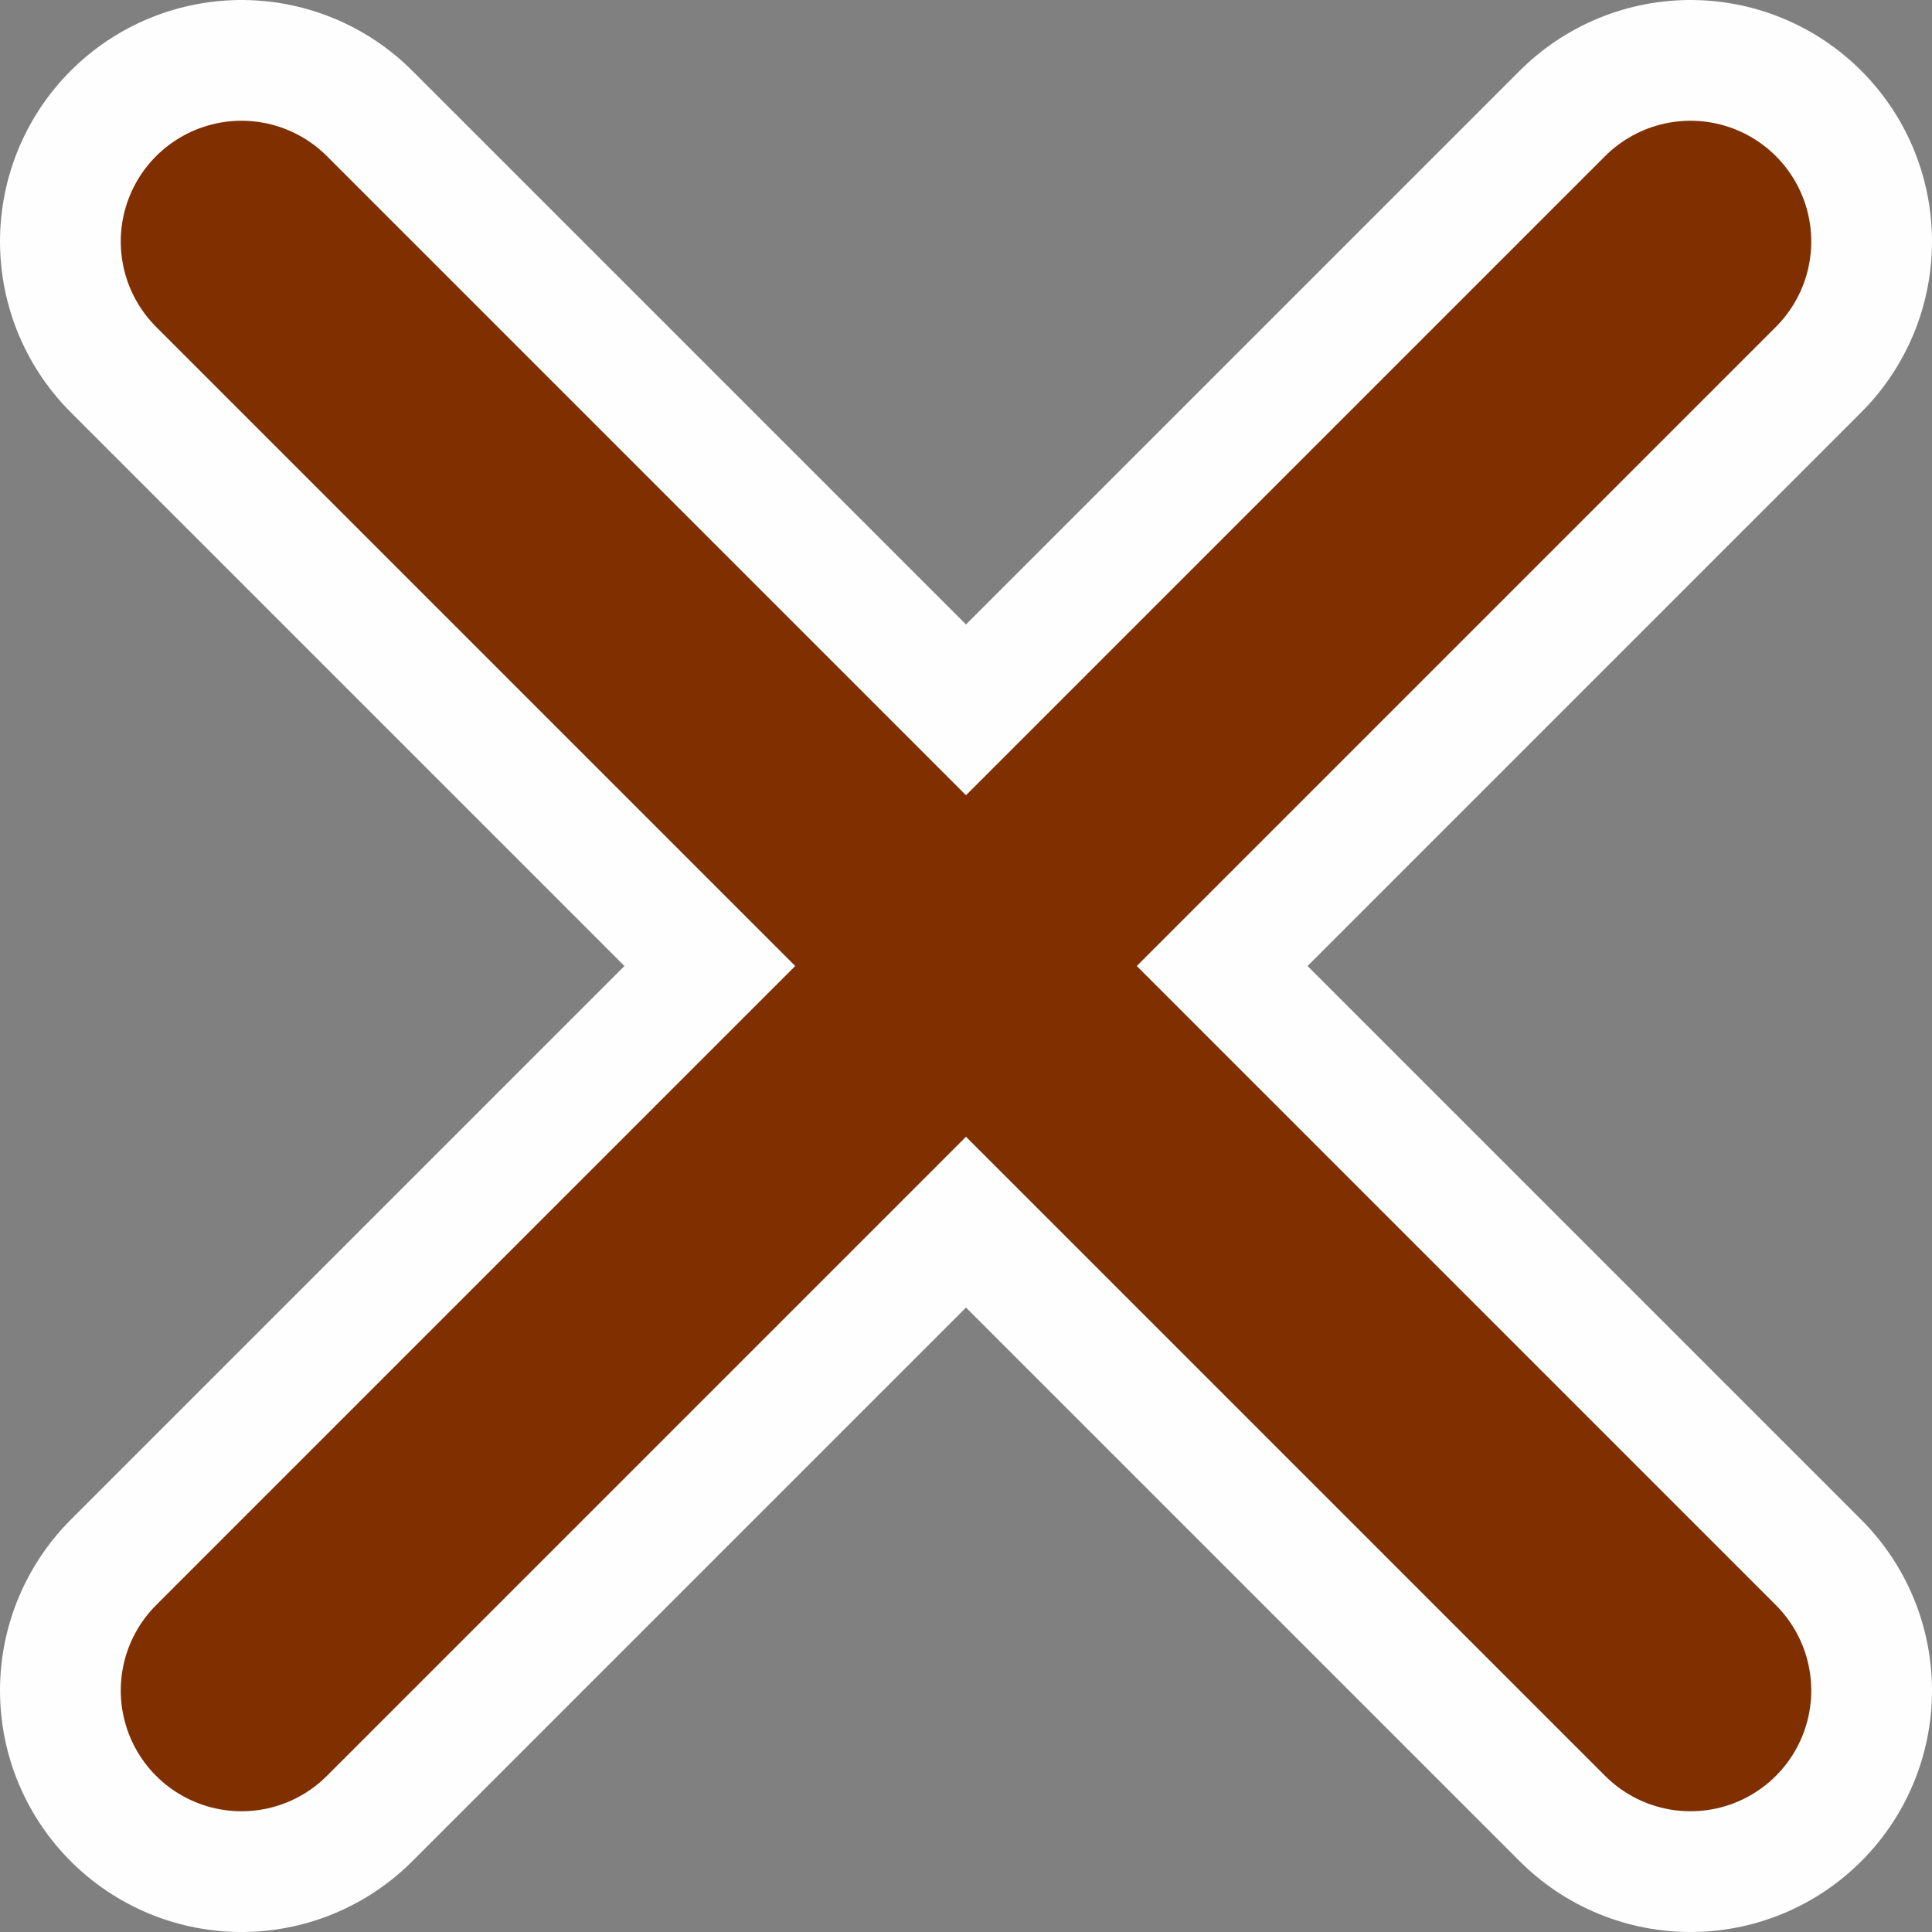 <?xml version="1.0" standalone="no"?>
<!-- Creator: fig2dev Version 3.2.7 -->
<!-- CreationDate: 2020-03-02 16:00:23 -->
<!-- Magnification: 7.87 -->
<svg	xmlns="http://www.w3.org/2000/svg"
	xmlns:xlink="http://www.w3.org/1999/xlink"
	width="64" height="64"
	viewBox="-60 -60 120 120">
<rect x="-60" y="-60" width="120" height="120" fill="#808080" stroke="none"/>
<g fill="none">
<!-- Line -->
<polyline points=" -45,-45 45,45"
	stroke="#fefefe" stroke-width="30px" stroke-linejoin="round" stroke-linecap="round"/>
<!-- Line -->
<polyline points=" 45,-45 -45,45"
	stroke="#fefefe" stroke-width="30px" stroke-linejoin="round" stroke-linecap="round"/>
<!-- Line -->
<polyline points=" -45,-45 45,45"
	stroke="#803000" stroke-width="15px" stroke-linecap="round"/>
<!-- Line -->
<polyline points=" 45,-45 -45,45"
	stroke="#803000" stroke-width="15px" stroke-linecap="round"/>
</g>
</svg>
